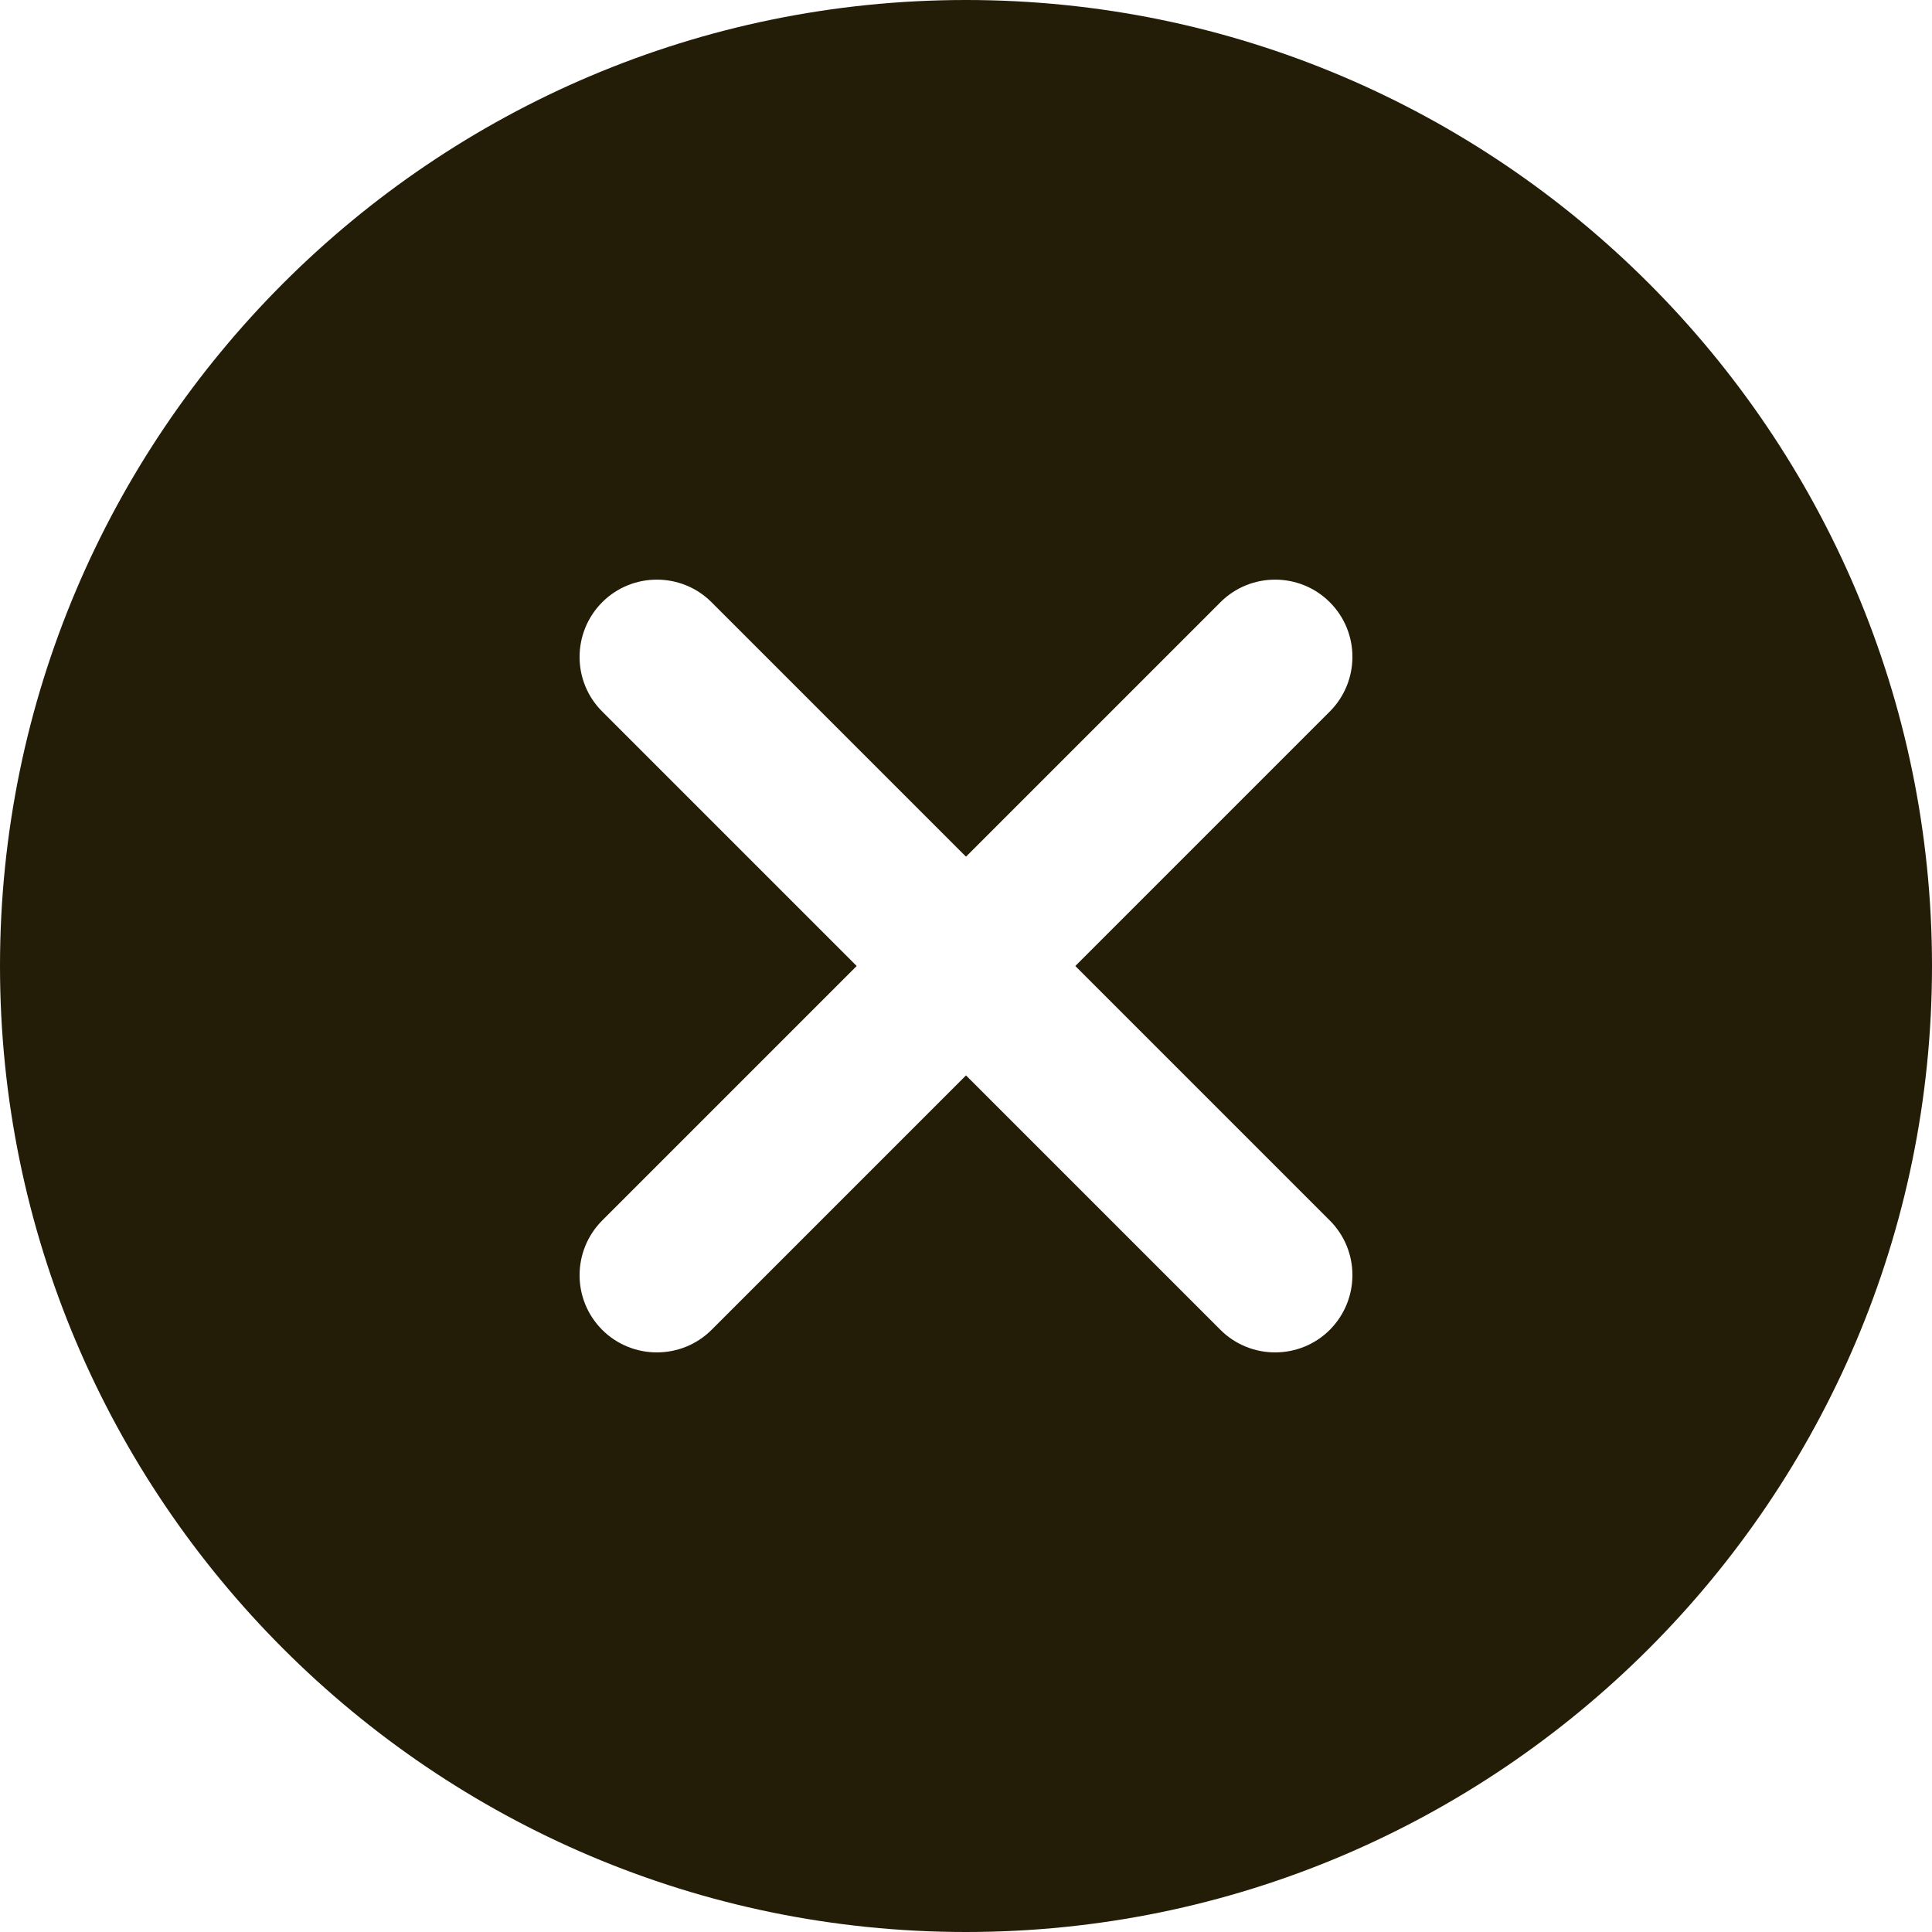 <svg width="24" height="24" viewBox="0 0 24 24" fill="none" xmlns="http://www.w3.org/2000/svg">
<path d="M12 0C5.383 0 0 5.383 0 12C0 18.617 5.383 24 12 24C18.617 24 24 18.617 24 12C24 5.383 18.617 0 12 0ZM16.519 15.161C16.894 15.536 16.894 16.143 16.519 16.52C16.332 16.707 16.085 16.8 15.84 16.8C15.595 16.8 15.348 16.707 15.161 16.52L12 13.359L8.839 16.52C8.652 16.707 8.405 16.8 8.16 16.8C7.915 16.8 7.668 16.707 7.481 16.52C7.106 16.145 7.106 15.538 7.481 15.161L10.642 12L7.481 8.839C7.106 8.465 7.106 7.858 7.481 7.481C7.855 7.107 8.465 7.107 8.839 7.481L12 10.642L15.161 7.481C15.535 7.107 16.145 7.107 16.519 7.481C16.894 7.855 16.894 8.463 16.519 8.839L13.358 12L16.519 15.161Z" fill="#231C07"/>
</svg>
